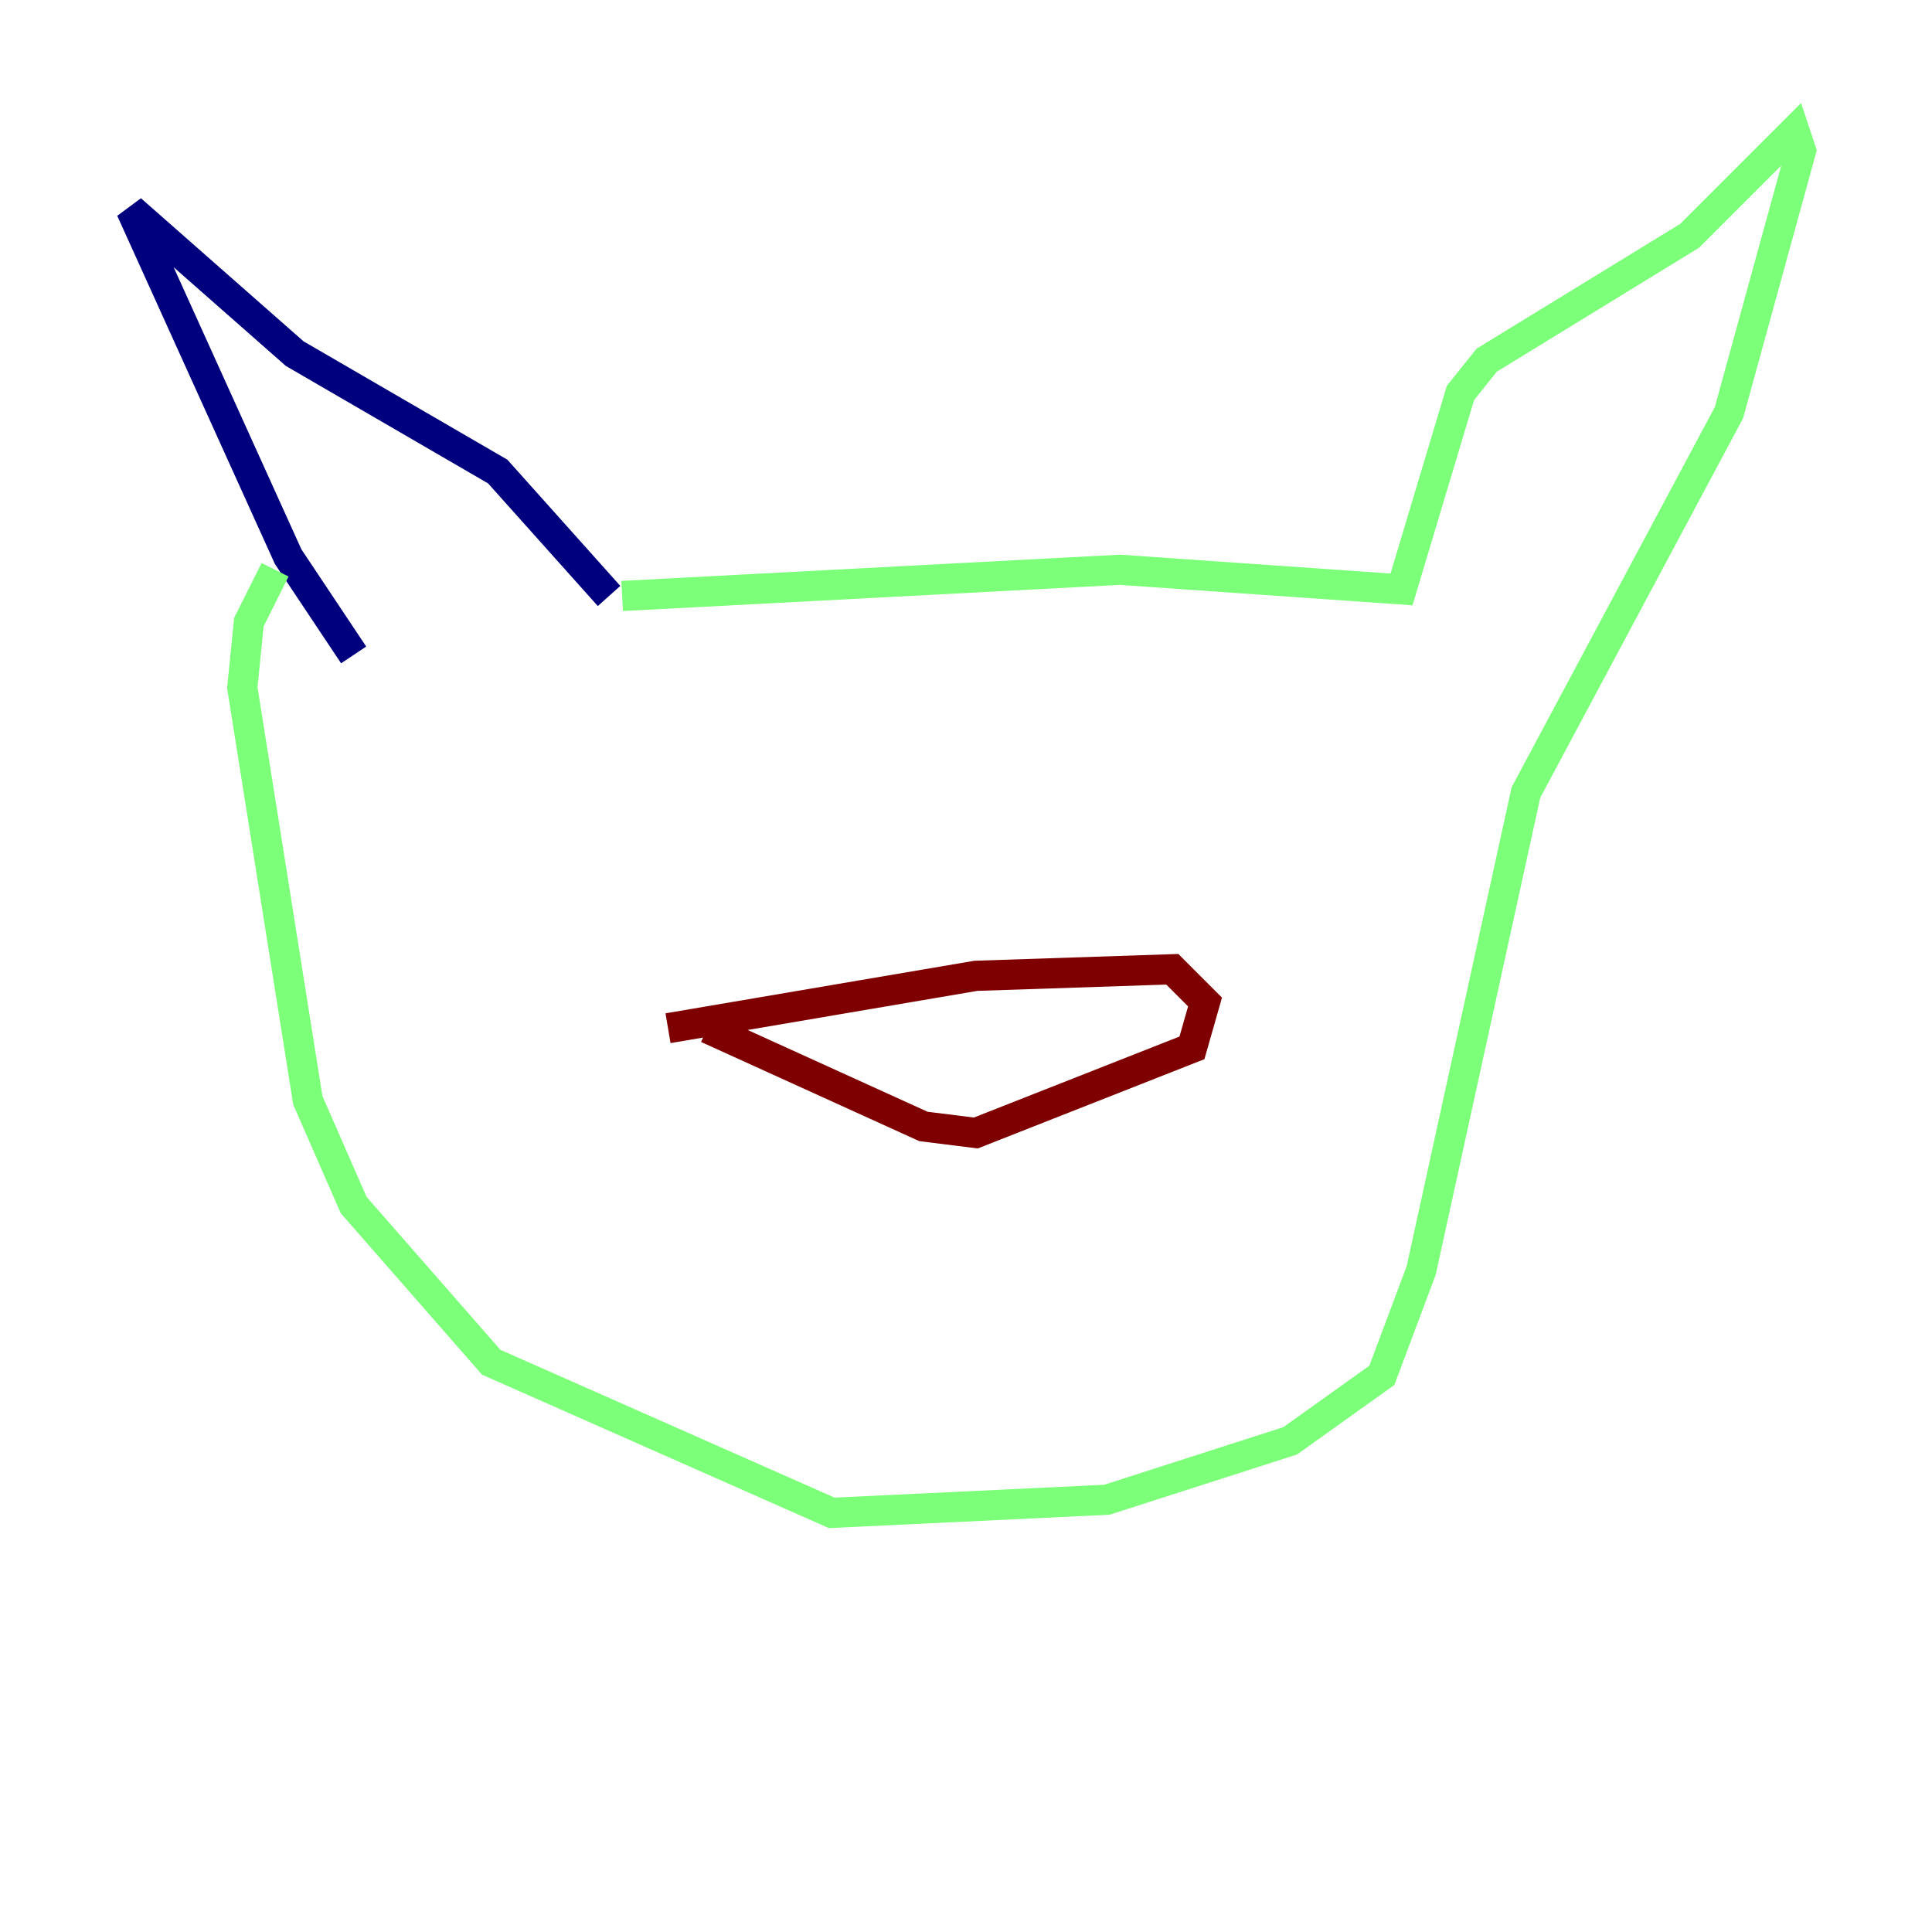 <?xml version="1.0" encoding="utf-8" ?>
<svg baseProfile="tiny" height="128" version="1.2" viewBox="0,0,128,128" width="128" xmlns="http://www.w3.org/2000/svg" xmlns:ev="http://www.w3.org/2001/xml-events" xmlns:xlink="http://www.w3.org/1999/xlink"><defs /><polyline fill="none" points="23.43,43.39 19.091,36.881 8.678,13.885 19.525,23.43 32.976,31.241 40.352,39.485" stroke="#00007f" stroke-width="2" /><polyline fill="none" points="41.22,39.485 74.197,37.749 92.854,39.051 96.759,26.034 98.495,23.864 111.946,15.62 118.888,8.678 119.322,9.98 114.549,27.336 101.098,52.502 94.156,84.176 91.552,91.119 85.478,95.458 73.329,99.363 55.105,100.231 32.542,90.251 23.43,79.837 20.393,72.895 16.054,45.559 16.488,41.22 18.224,37.749" stroke="#7cff79" stroke-width="2" /><polyline fill="none" points="44.258,68.122 64.651,64.651 77.668,64.217 79.837,66.386 78.969,69.424 64.651,75.064 61.18,74.63 46.861,68.122" stroke="#7f0000" stroke-width="2" /></svg>